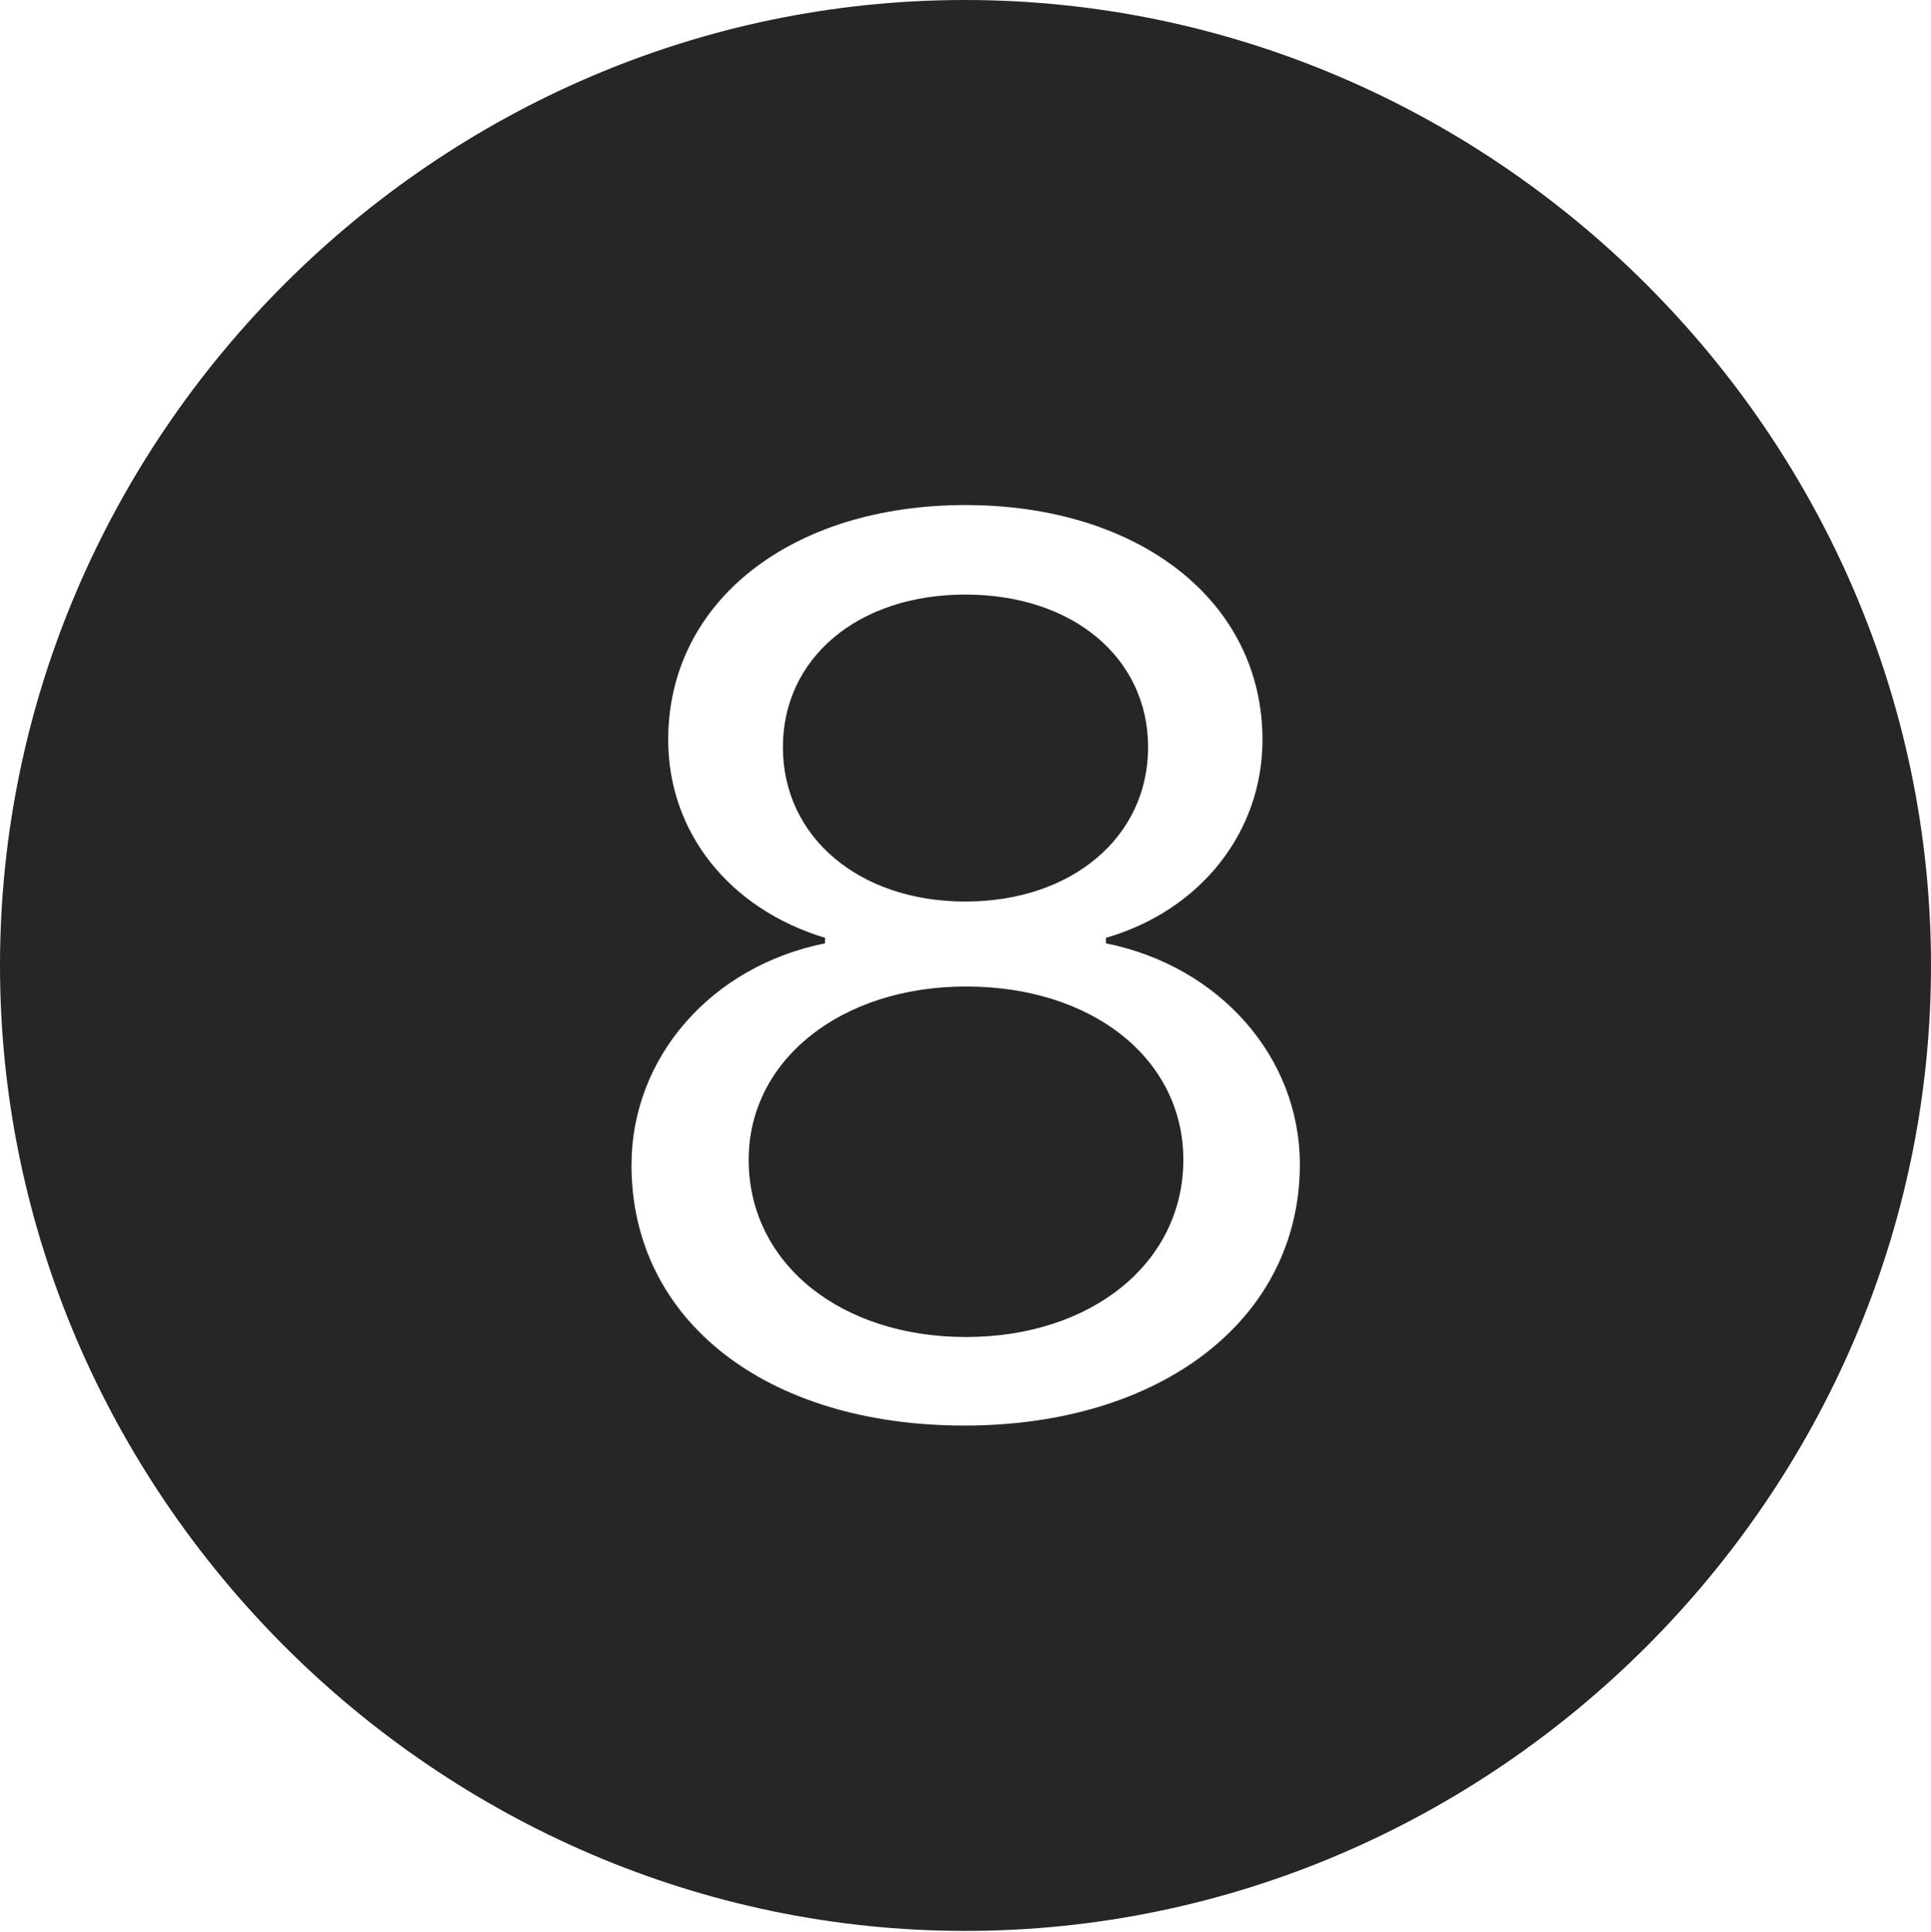 <?xml version="1.0" encoding="UTF-8"?>
<!--Generator: Apple Native CoreSVG 232.5-->
<!DOCTYPE svg
PUBLIC "-//W3C//DTD SVG 1.1//EN"
       "http://www.w3.org/Graphics/SVG/1.1/DTD/svg11.dtd">
<svg version="1.1" xmlns="http://www.w3.org/2000/svg" xmlns:xlink="http://www.w3.org/1999/xlink" width="97.96" height="97.993">
 <g>
  <rect height="97.993" opacity="0" width="97.96" x="0" y="0"/>
  <path d="M97.96 48.972C97.96 75.776 75.825 97.944 48.972 97.944C22.169 97.944 0 75.776 0 48.972C0 22.135 22.135 0 48.938 0C75.791 0 97.96 22.135 97.96 48.972ZM33.898 37.526C33.898 42.209 36.99 46.1 41.856 47.571L41.856 47.849C36.059 49.009 32.036 53.651 32.036 59.1C32.036 66.967 38.862 72.311 48.92 72.311C58.966 72.311 65.942 66.869 65.942 59.066C65.942 53.618 61.867 49.009 56.103 47.849L56.103 47.571C60.902 46.182 64.046 42.209 64.046 37.526C64.046 30.493 57.787 25.618 48.972 25.618C40.157 25.618 33.898 30.493 33.898 37.526ZM60.032 58.827C60.032 64.077 55.35 67.819 49.006 67.819C42.628 67.819 37.98 64.077 37.98 58.827C37.98 53.77 42.662 50.039 49.006 50.039C55.451 50.039 60.032 53.736 60.032 58.827ZM58.244 37.9C58.244 42.473 54.361 45.73 48.972 45.73C43.598 45.73 39.716 42.473 39.716 37.9C39.716 33.383 43.519 30.159 48.972 30.159C54.44 30.159 58.244 33.383 58.244 37.9Z" fill="#000000" fill-opacity="0.85"/>
 </g>
</svg>
